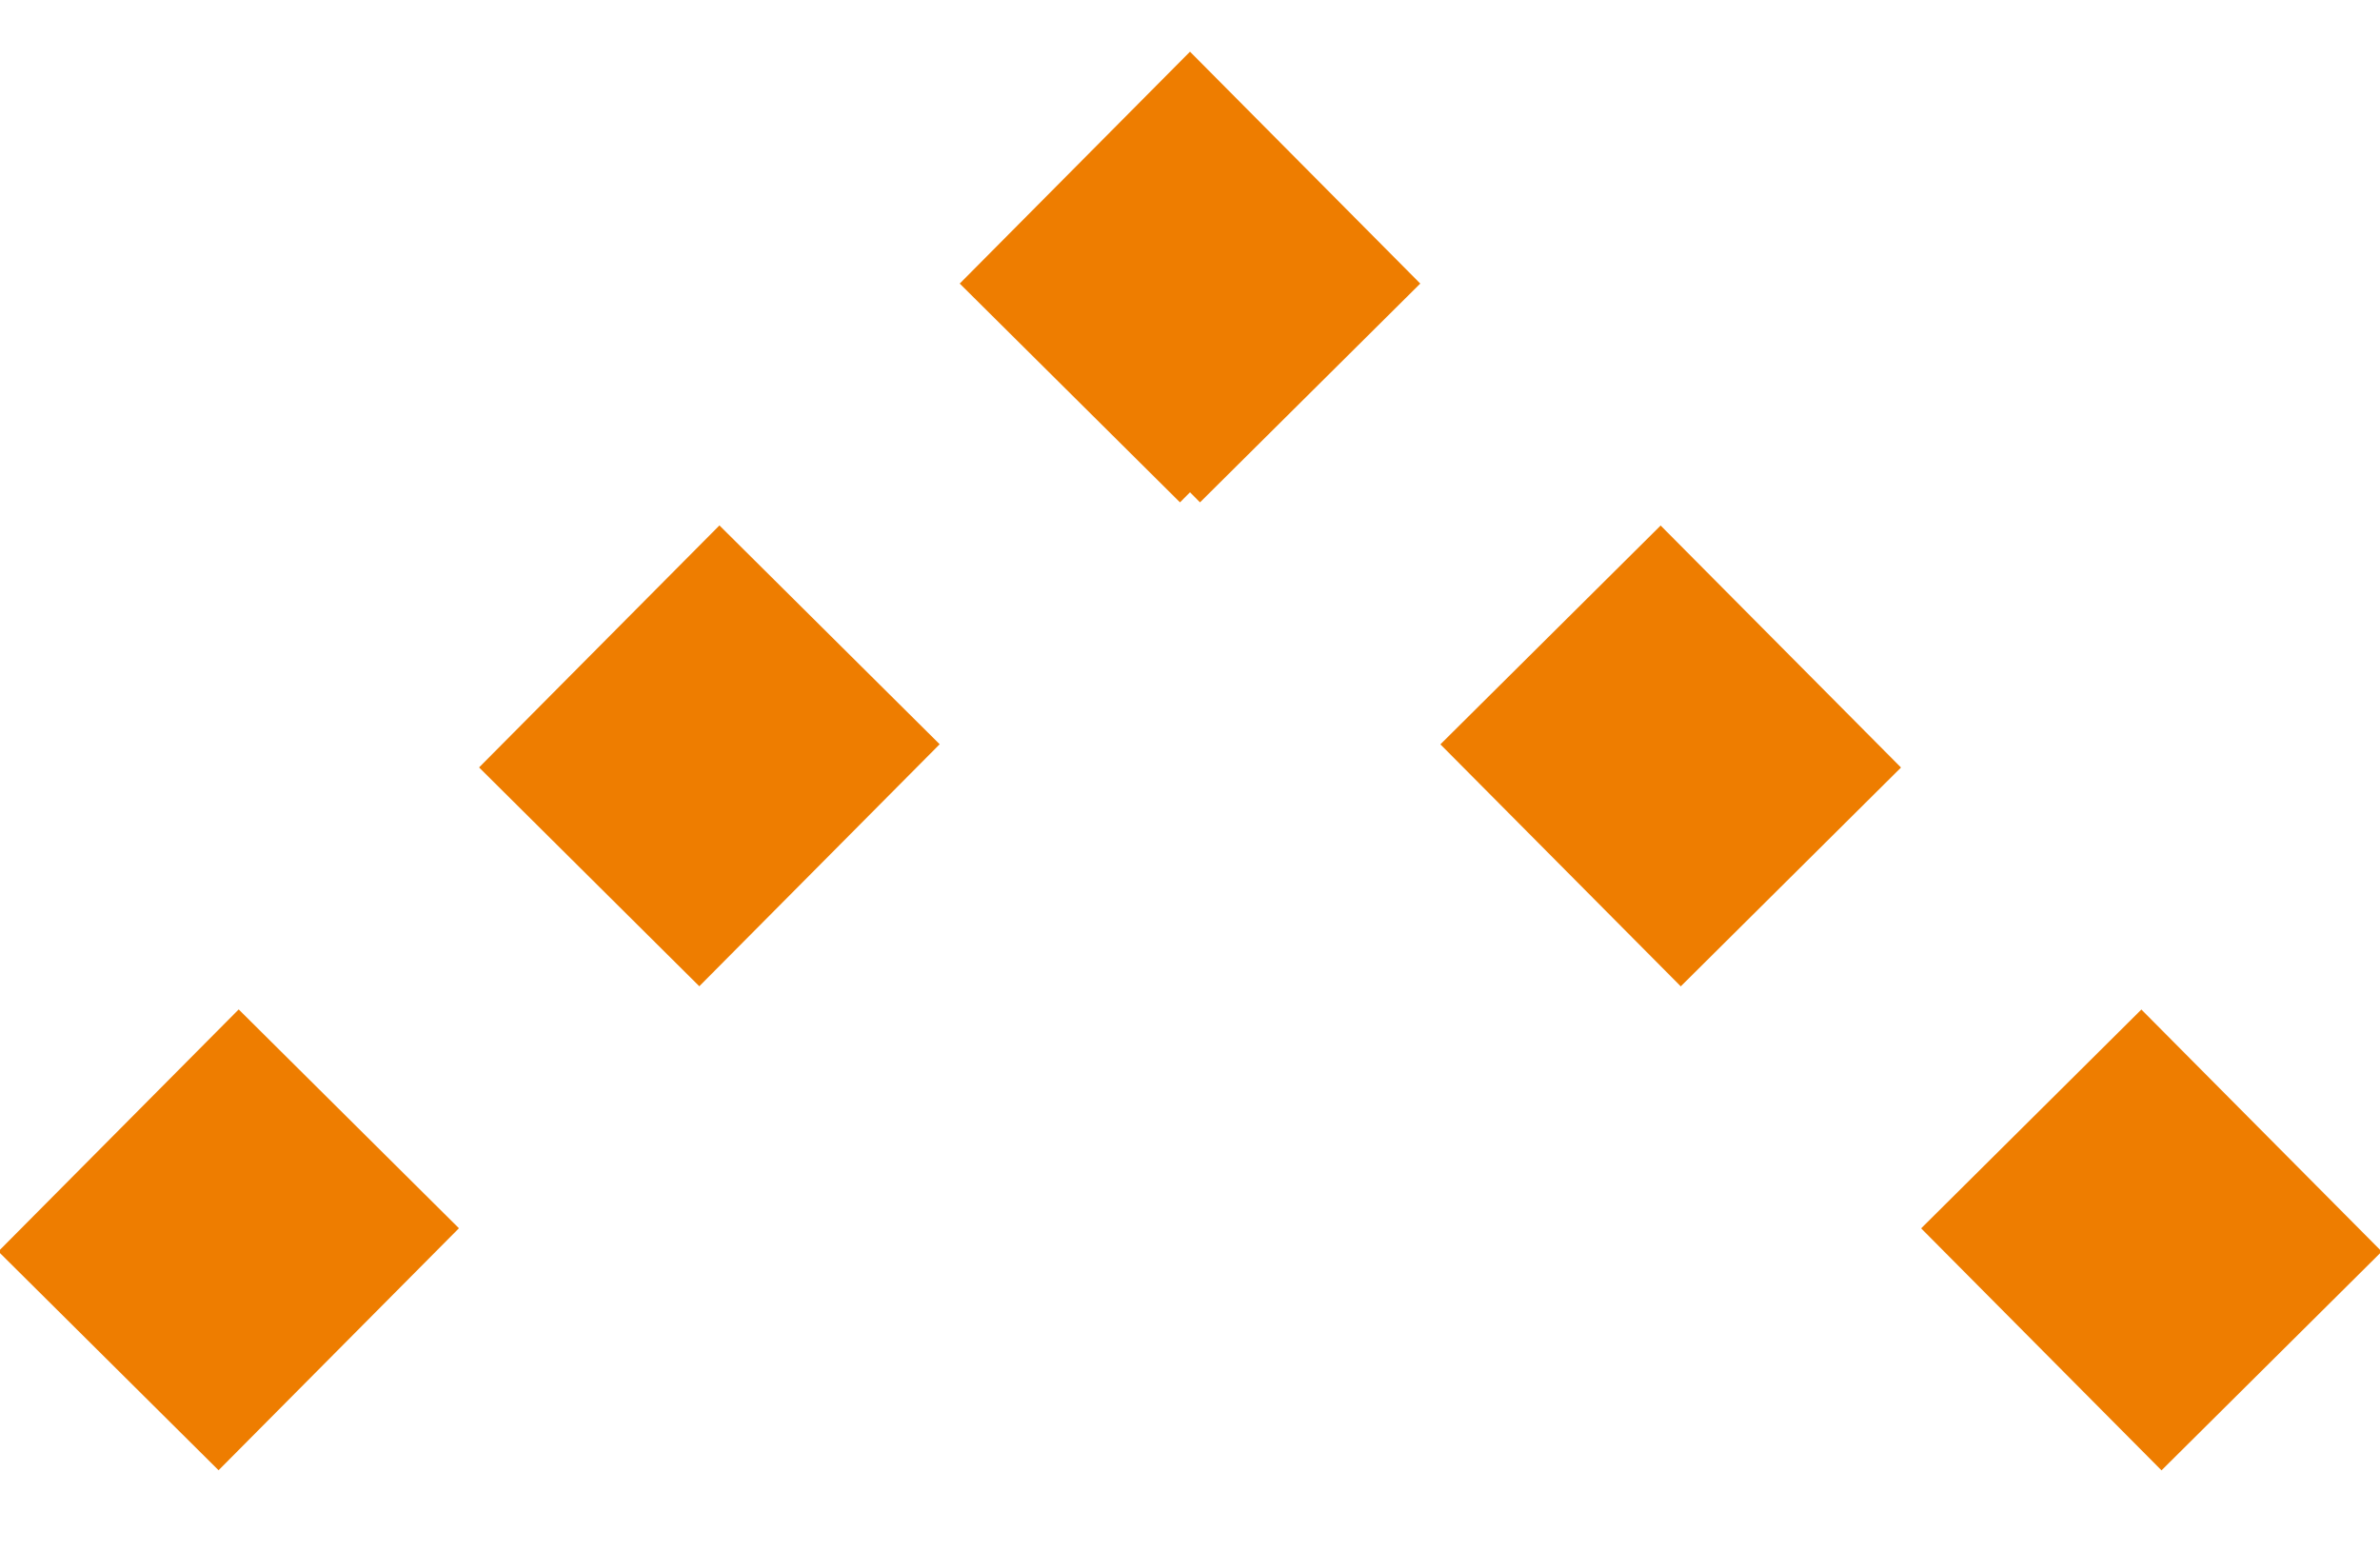 <?xml version="1.0"?>
<svg width="23px" height="15px" viewBox="0 0 23 15" version="1.1" xmlns="http://www.w3.org/2000/svg" xmlns:xlink="http://www.w3.org/1999/xlink">
    <style> svg { cursor: pointer; } </style>
    <!-- Generator: Sketch 47.1 (45422) - http://www.bohemiancoding.com/sketch -->
    <desc>Created with Sketch.</desc>
    <defs></defs>
    <g id="Page-1" stroke="none" stroke-width="1" fill="none" fill-rule="evenodd">
        <g id="Stellenmarkt-Mobile" transform="translate(-150, -2569)" stroke="#EE7D00">
            <g id="arrow_stage" transform="translate(162, 2577.5) scale(-1, -1) rotate(-90) translate(-162, -2577.5) translate(156, 2566)">
                <g id="Page-1">
                    <path d="M10.649,22.452 L2.466,14.323" id="Stroke-1" stroke-width="3" stroke-dasharray="3.296,3.296"></path>
                    <path d="M3.635,8.516 L11.818,0.387" id="Stroke-3" stroke-width="3" stroke-dasharray="3.296,3.296"></path>
                    <polyline id="Stroke-5" stroke-width="3" points="1.297 13.161 0.128 12 1.297 10.839"></polyline>
                </g>
            </g>
        </g>
    </g>
</svg>